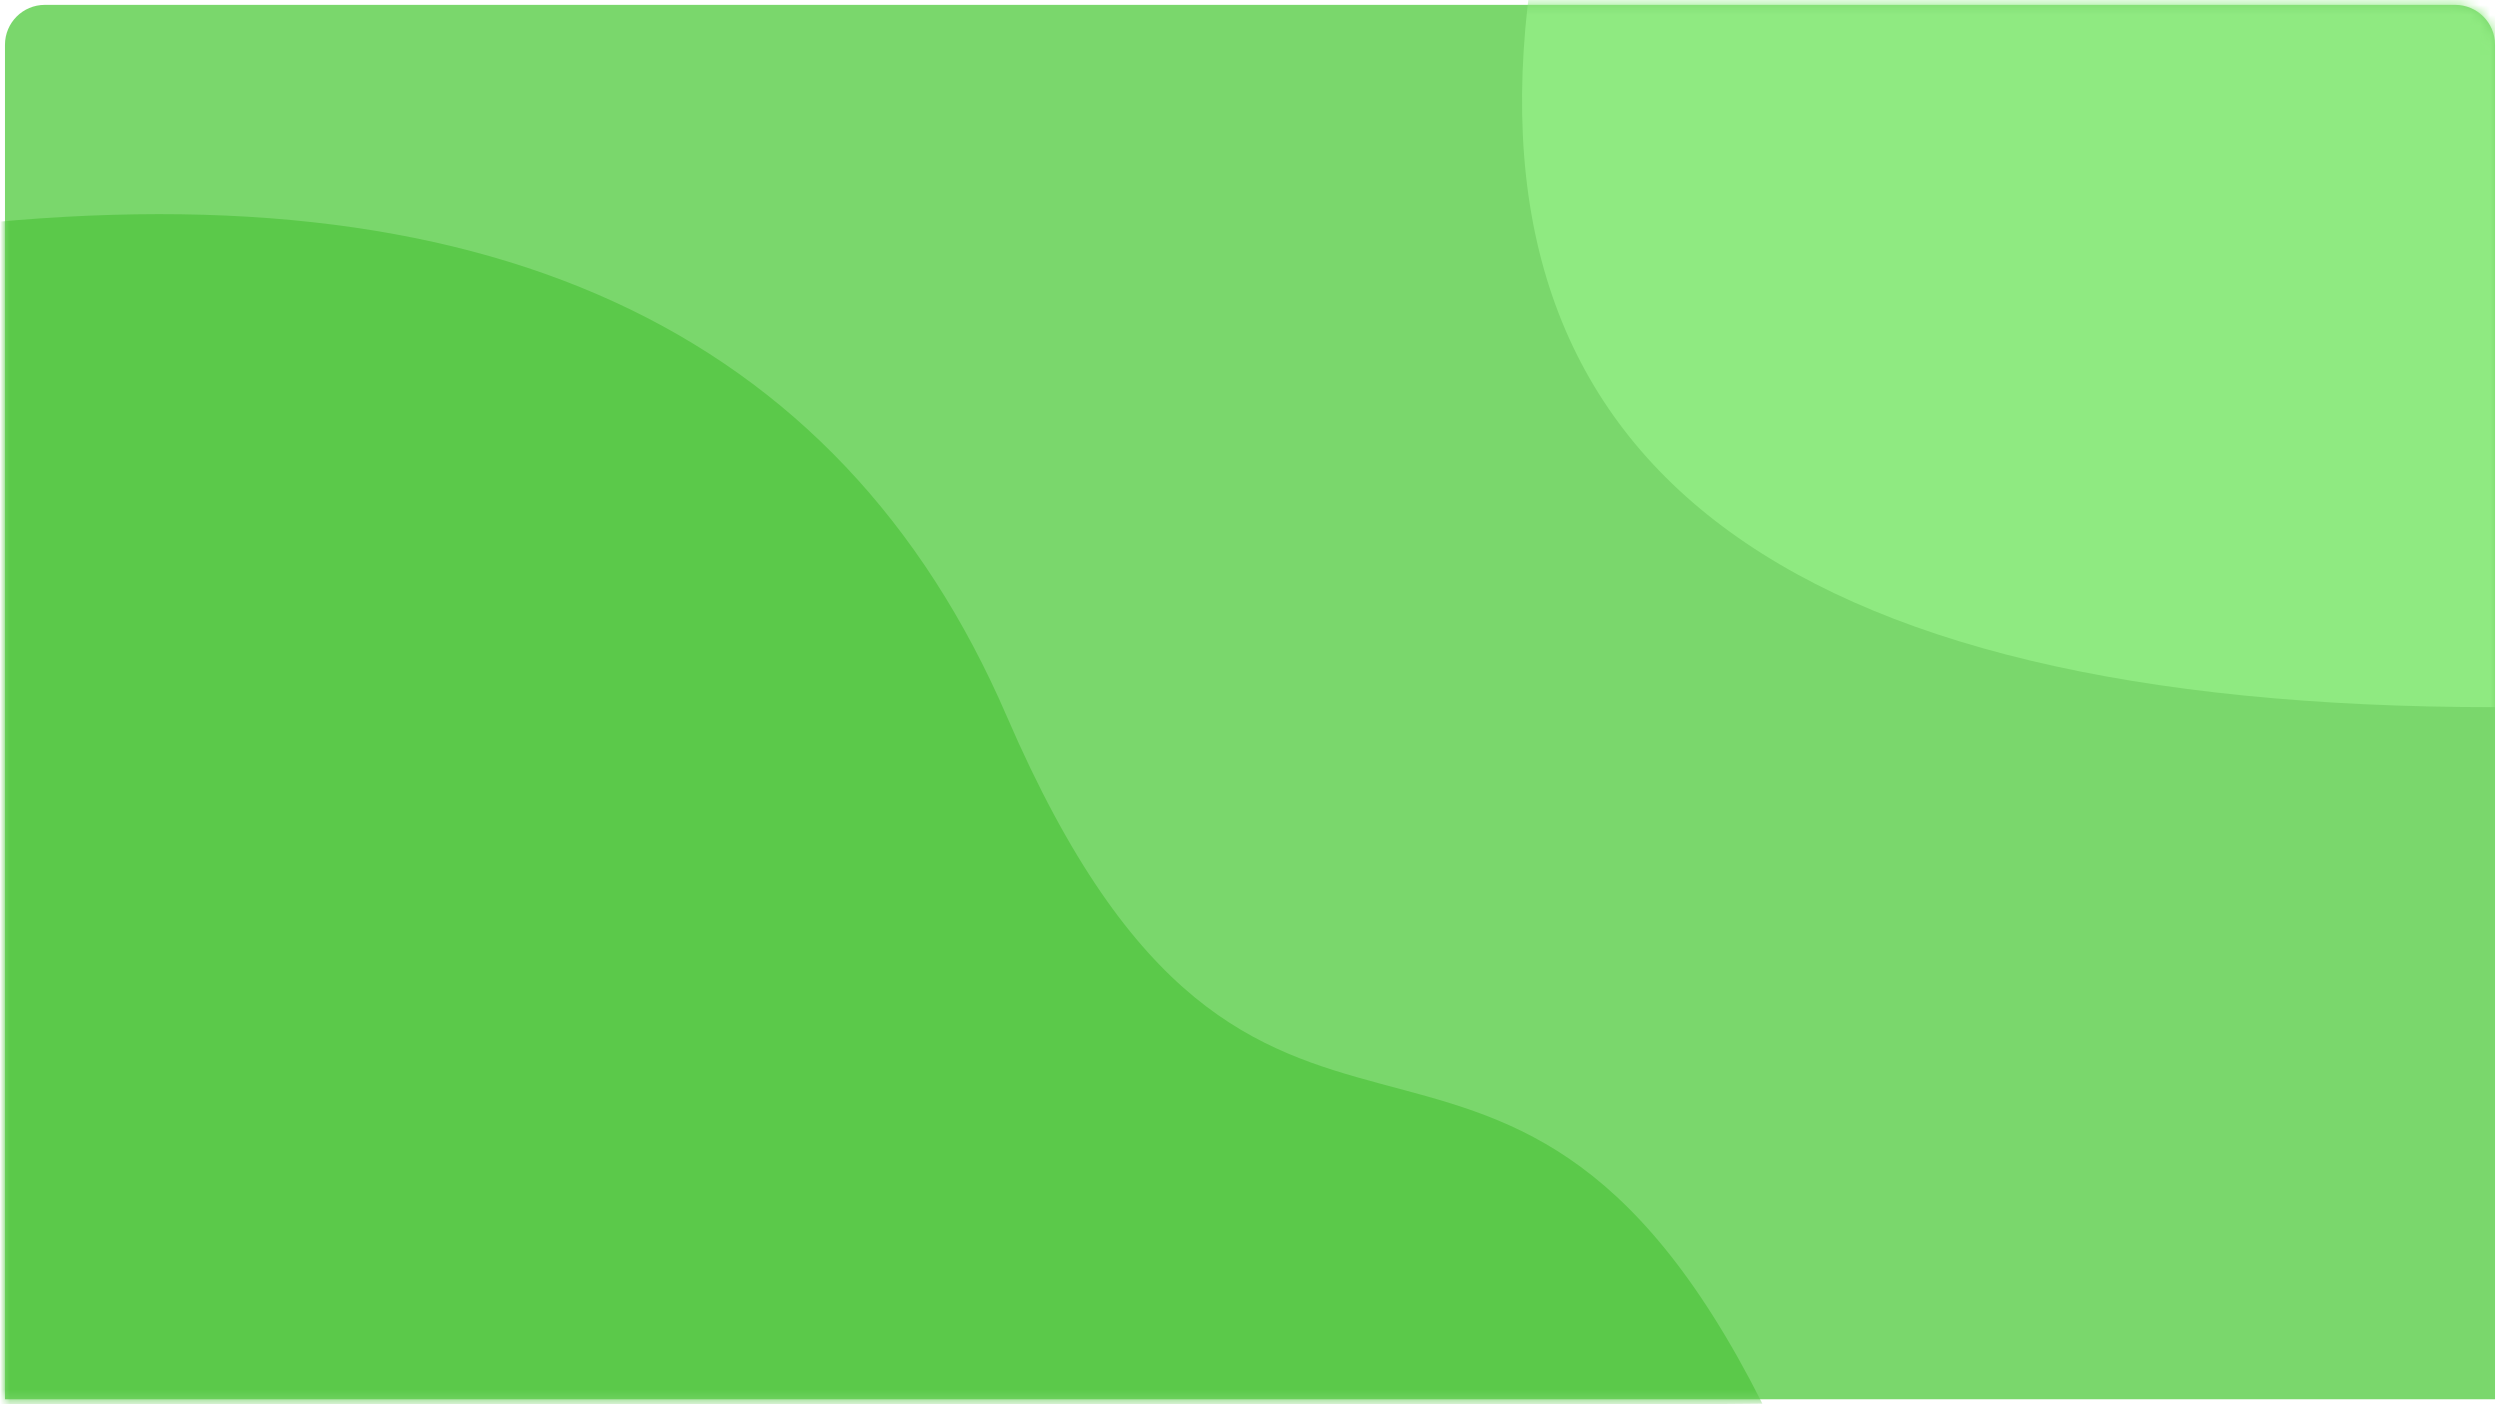 <?xml version="1.0" encoding="UTF-8"?>
<svg width="251px" height="141px" viewBox="0 0 251 141" version="1.1" xmlns="http://www.w3.org/2000/svg" xmlns:xlink="http://www.w3.org/1999/xlink">
    <title>1</title>
    <defs>
        <path d="M4,0.489 L246,0.489 C248.209,0.489 250,2.28 250,4.489 L250,140.489 L250,140.489 L0,140.489 L0,4.489 C-2.705415e-16,2.28 1.791,0.489 4,0.489 Z" id="path-1"></path>
    </defs>
    <g id="司南首页" stroke="none" stroke-width="1" fill="none" fill-rule="evenodd">
        <g id="1" transform="translate(0.5, 0)">
            <mask id="mask-2" fill="white">
                <use xlink:href="#path-1"></use>
            </mask>
            <use id="蒙版" fill="#7AD76C" xlink:href="#path-1"></use>
            <path d="M-6.454,22.869 C47.993,16.418 83.672,32.768 100.582,71.918 C125.947,130.644 150.05,88.577 176.442,140.928 L-7,142.5 L-6.454,22.869 Z" id="路径-32" fill="#5BC94A" mask="url(#mask-2)"></path>
            <path d="M153.498,-4 C145.54,46 177.707,71 250,71 L250,-0.264 L153.498,-4 Z" id="路径-33" fill="#8FEA81" mask="url(#mask-2)"></path>
        </g>
    </g>
</svg>